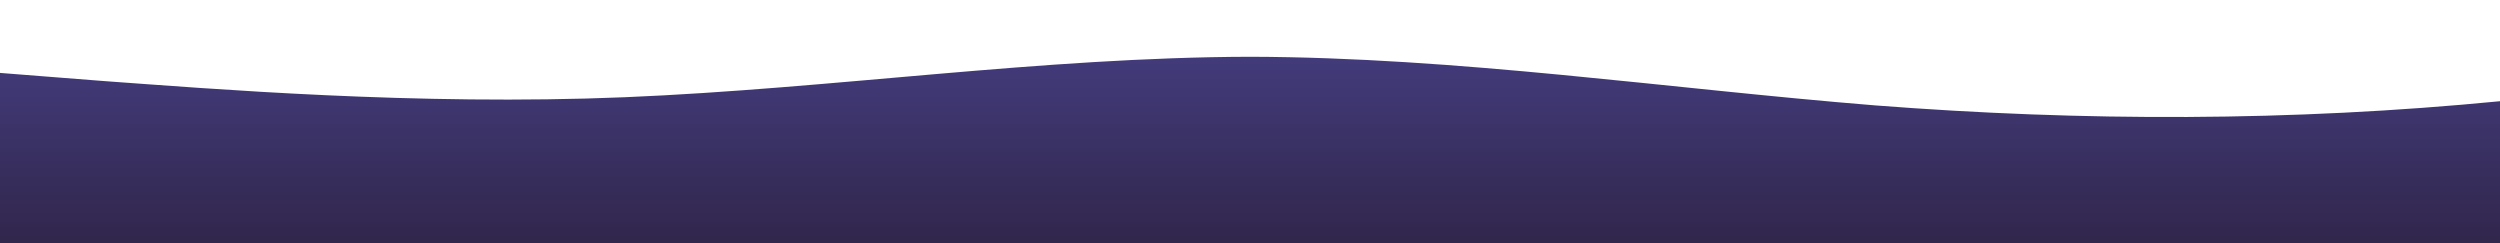 <?xml version="1.0" standalone="no"?>
<svg xmlns:xlink="http://www.w3.org/1999/xlink" id="wave" style="transform:rotate(0deg); transition: 0.3s" viewBox="0 0 1440 140" version="1.1" xmlns="http://www.w3.org/2000/svg"><defs><linearGradient id="sw-gradient-0" x1="0" x2="0" y1="1" y2="0"><stop stop-color="rgba(48.867, 38.153, 75.454, 1)" offset="0%"/><stop stop-color="rgba(71.381, 65.371, 136.927, 1)" offset="100%"/></linearGradient></defs><path style="transform:translate(0, 0px); opacity:1" fill="url(#sw-gradient-0)" d="M0,42L60,46.7C120,51,240,61,360,56C480,51,600,33,720,32.7C840,33,960,51,1080,60.7C1200,70,1320,70,1440,58.3C1560,47,1680,23,1800,16.3C1920,9,2040,19,2160,28C2280,37,2400,47,2520,53.7C2640,61,2760,65,2880,77C3000,89,3120,107,3240,112C3360,117,3480,107,3600,88.7C3720,70,3840,42,3960,46.7C4080,51,4200,89,4320,88.7C4440,89,4560,51,4680,35C4800,19,4920,23,5040,35C5160,47,5280,65,5400,65.3C5520,65,5640,47,5760,44.3C5880,42,6000,56,6120,63C6240,70,6360,70,6480,60.7C6600,51,6720,33,6840,30.3C6960,28,7080,42,7200,44.3C7320,47,7440,37,7560,28C7680,19,7800,9,7920,11.7C8040,14,8160,28,8280,28C8400,28,8520,14,8580,7L8640,0L8640,140L8580,140C8520,140,8400,140,8280,140C8160,140,8040,140,7920,140C7800,140,7680,140,7560,140C7440,140,7320,140,7200,140C7080,140,6960,140,6840,140C6720,140,6600,140,6480,140C6360,140,6240,140,6120,140C6000,140,5880,140,5760,140C5640,140,5520,140,5400,140C5280,140,5160,140,5040,140C4920,140,4800,140,4680,140C4560,140,4440,140,4320,140C4200,140,4080,140,3960,140C3840,140,3720,140,3600,140C3480,140,3360,140,3240,140C3120,140,3000,140,2880,140C2760,140,2640,140,2520,140C2400,140,2280,140,2160,140C2040,140,1920,140,1800,140C1680,140,1560,140,1440,140C1320,140,1200,140,1080,140C960,140,840,140,720,140C600,140,480,140,360,140C240,140,120,140,60,140L0,140Z"/></svg>